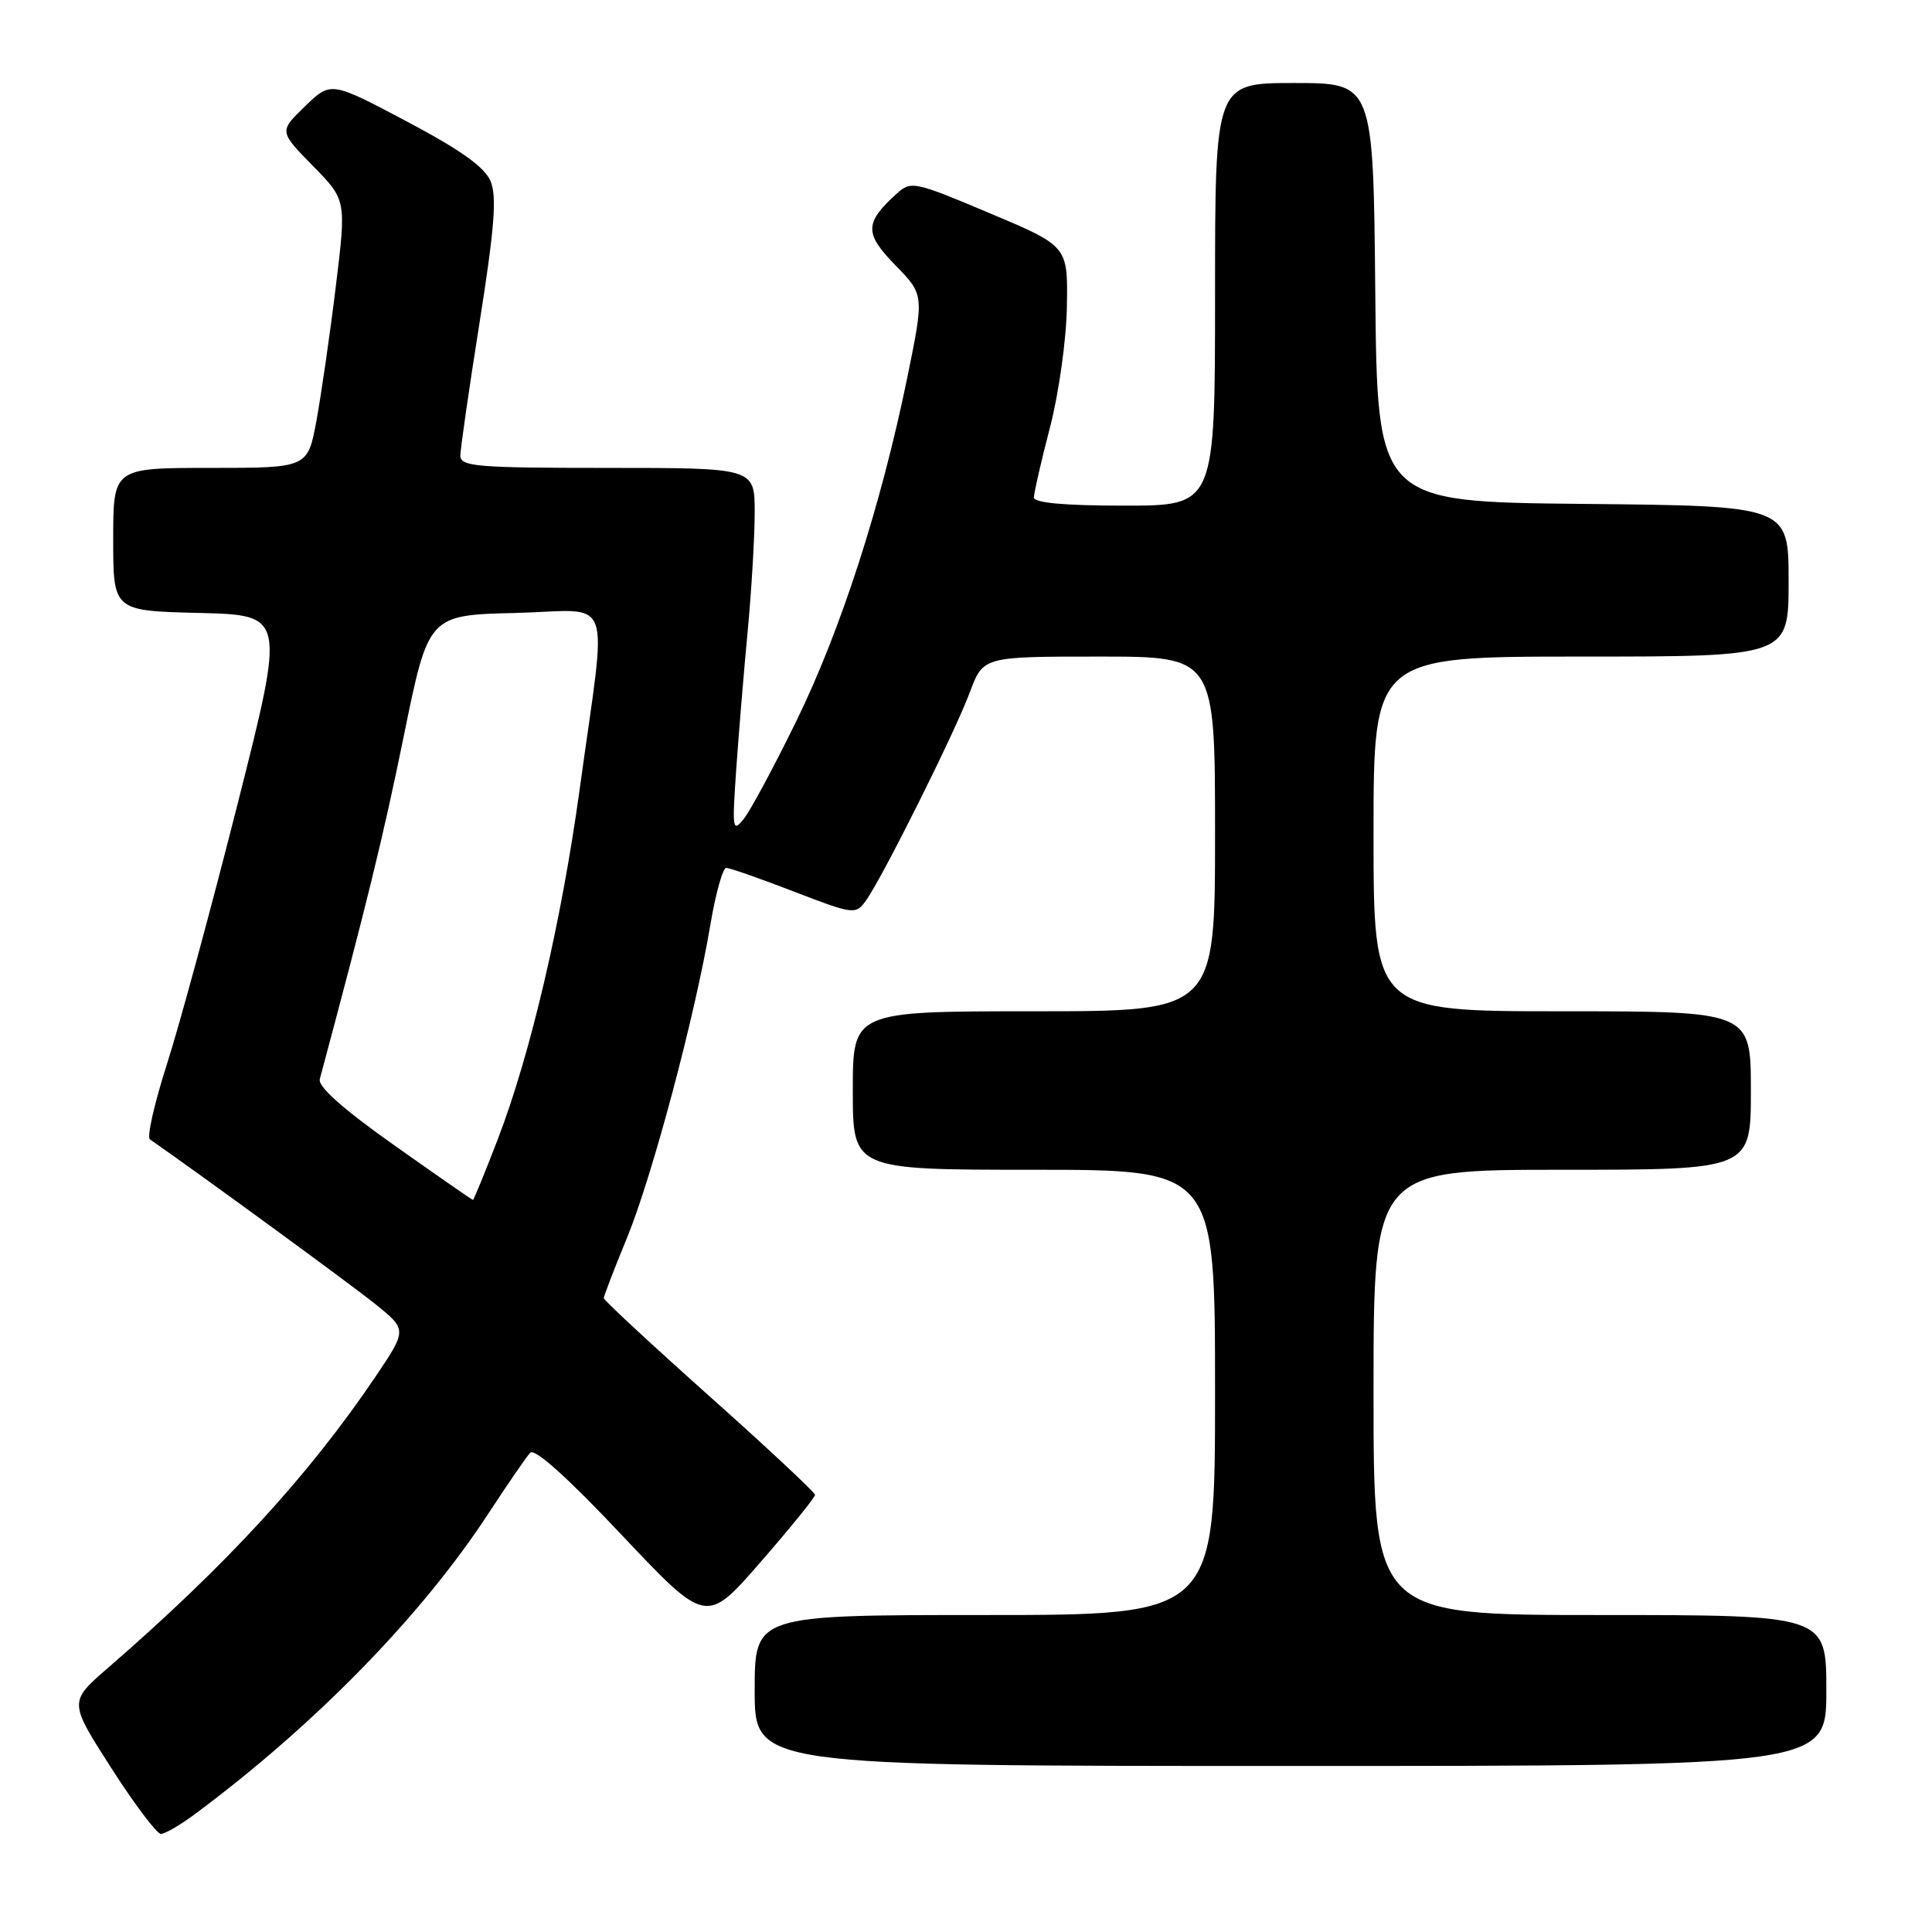 <?xml version="1.0" encoding="UTF-8" standalone="no"?>
<!DOCTYPE svg PUBLIC "-//W3C//DTD SVG 1.1//EN" "http://www.w3.org/Graphics/SVG/1.1/DTD/svg11.dtd" >
<svg xmlns="http://www.w3.org/2000/svg" xmlns:xlink="http://www.w3.org/1999/xlink" version="1.1" viewBox="0 0 256 256">
 <g >
 <path fill="currentColor"
d=" M 25.91 240.32 C 41.83 228.47 55.91 214.04 64.75 200.50 C 67.27 196.65 69.74 193.05 70.25 192.50 C 70.84 191.86 75.19 195.76 82.37 203.38 C 93.58 215.26 93.58 215.26 100.79 206.97 C 104.76 202.41 108.00 198.41 108.00 198.08 C 108.00 197.76 101.70 191.87 94.00 185.00 C 86.30 178.13 80.00 172.28 80.00 172.01 C 80.01 171.73 81.39 168.12 83.09 164.00 C 86.44 155.82 92.10 134.59 94.12 122.58 C 94.82 118.41 95.77 115.00 96.23 115.00 C 96.69 115.00 100.72 116.41 105.20 118.14 C 113.07 121.17 113.37 121.21 114.70 119.39 C 116.83 116.49 126.52 97.08 128.50 91.75 C 130.27 87.00 130.27 87.00 145.64 87.00 C 161.00 87.00 161.00 87.00 161.00 110.50 C 161.00 134.00 161.00 134.00 137.00 134.00 C 113.00 134.00 113.00 134.00 113.00 144.50 C 113.00 155.00 113.00 155.00 137.00 155.00 C 161.00 155.00 161.00 155.00 161.00 184.50 C 161.00 214.00 161.00 214.00 130.50 214.00 C 100.00 214.00 100.00 214.00 100.00 224.00 C 100.00 234.00 100.00 234.00 171.00 234.00 C 242.00 234.00 242.00 234.00 242.00 224.00 C 242.00 214.00 242.00 214.00 212.00 214.00 C 182.00 214.00 182.00 214.00 182.00 184.50 C 182.00 155.00 182.00 155.00 207.00 155.00 C 232.00 155.00 232.00 155.00 232.00 144.50 C 232.00 134.00 232.00 134.00 207.00 134.00 C 182.00 134.00 182.00 134.00 182.00 110.50 C 182.00 87.00 182.00 87.00 209.50 87.00 C 237.00 87.00 237.00 87.00 237.00 77.02 C 237.00 67.03 237.00 67.03 209.75 66.77 C 182.50 66.50 182.50 66.50 182.23 38.75 C 181.97 11.00 181.97 11.00 171.48 11.00 C 161.00 11.00 161.00 11.00 161.00 39.00 C 161.00 67.00 161.00 67.00 149.00 67.00 C 141.05 67.00 137.00 66.63 137.00 65.92 C 137.00 65.32 137.95 61.16 139.12 56.67 C 140.31 52.10 141.30 45.00 141.37 40.55 C 141.50 32.61 141.50 32.61 131.14 28.25 C 121.11 24.02 120.72 23.94 118.80 25.68 C 114.55 29.53 114.52 30.93 118.64 35.14 C 122.46 39.06 122.46 39.06 120.23 49.98 C 116.77 66.90 111.43 83.45 105.54 95.50 C 102.58 101.55 99.44 107.40 98.56 108.50 C 97.07 110.36 97.00 109.91 97.55 102.00 C 97.87 97.33 98.56 89.06 99.07 83.64 C 99.58 78.22 100.00 71.14 100.00 67.89 C 100.00 62.00 100.00 62.00 80.50 62.00 C 63.19 62.00 61.00 61.82 61.00 60.38 C 61.00 59.49 62.15 51.53 63.55 42.70 C 65.52 30.24 65.85 26.06 65.01 24.02 C 64.23 22.15 61.06 19.88 53.88 16.08 C 43.84 10.77 43.84 10.77 40.41 14.09 C 36.98 17.41 36.98 17.41 41.44 21.96 C 45.90 26.50 45.90 26.50 44.49 38.00 C 43.72 44.33 42.56 52.31 41.93 55.75 C 40.77 62.00 40.77 62.00 27.89 62.00 C 15.00 62.00 15.00 62.00 15.00 71.47 C 15.00 80.94 15.00 80.94 26.41 81.22 C 37.81 81.50 37.81 81.50 31.49 106.50 C 28.01 120.25 23.80 135.76 22.13 140.97 C 20.46 146.18 19.44 150.68 19.86 150.97 C 26.42 155.52 46.53 170.22 49.72 172.79 C 53.94 176.19 53.94 176.19 49.80 182.35 C 40.93 195.50 29.98 207.42 14.31 221.00 C 9.12 225.50 9.12 225.50 14.73 234.25 C 17.81 239.06 20.78 243.00 21.32 243.00 C 21.87 243.00 23.93 241.80 25.91 240.32 Z  M 52.23 151.75 C 45.51 147.00 42.11 143.98 42.37 143.00 C 48.58 119.86 50.80 110.79 53.51 97.50 C 56.77 81.50 56.77 81.50 68.30 81.22 C 81.56 80.90 80.47 77.90 76.82 104.50 C 74.41 122.08 70.28 139.74 65.95 150.98 C 64.25 155.39 62.77 159.00 62.67 159.00 C 62.57 159.00 57.87 155.74 52.23 151.75 Z "/>
</g>
</svg>
